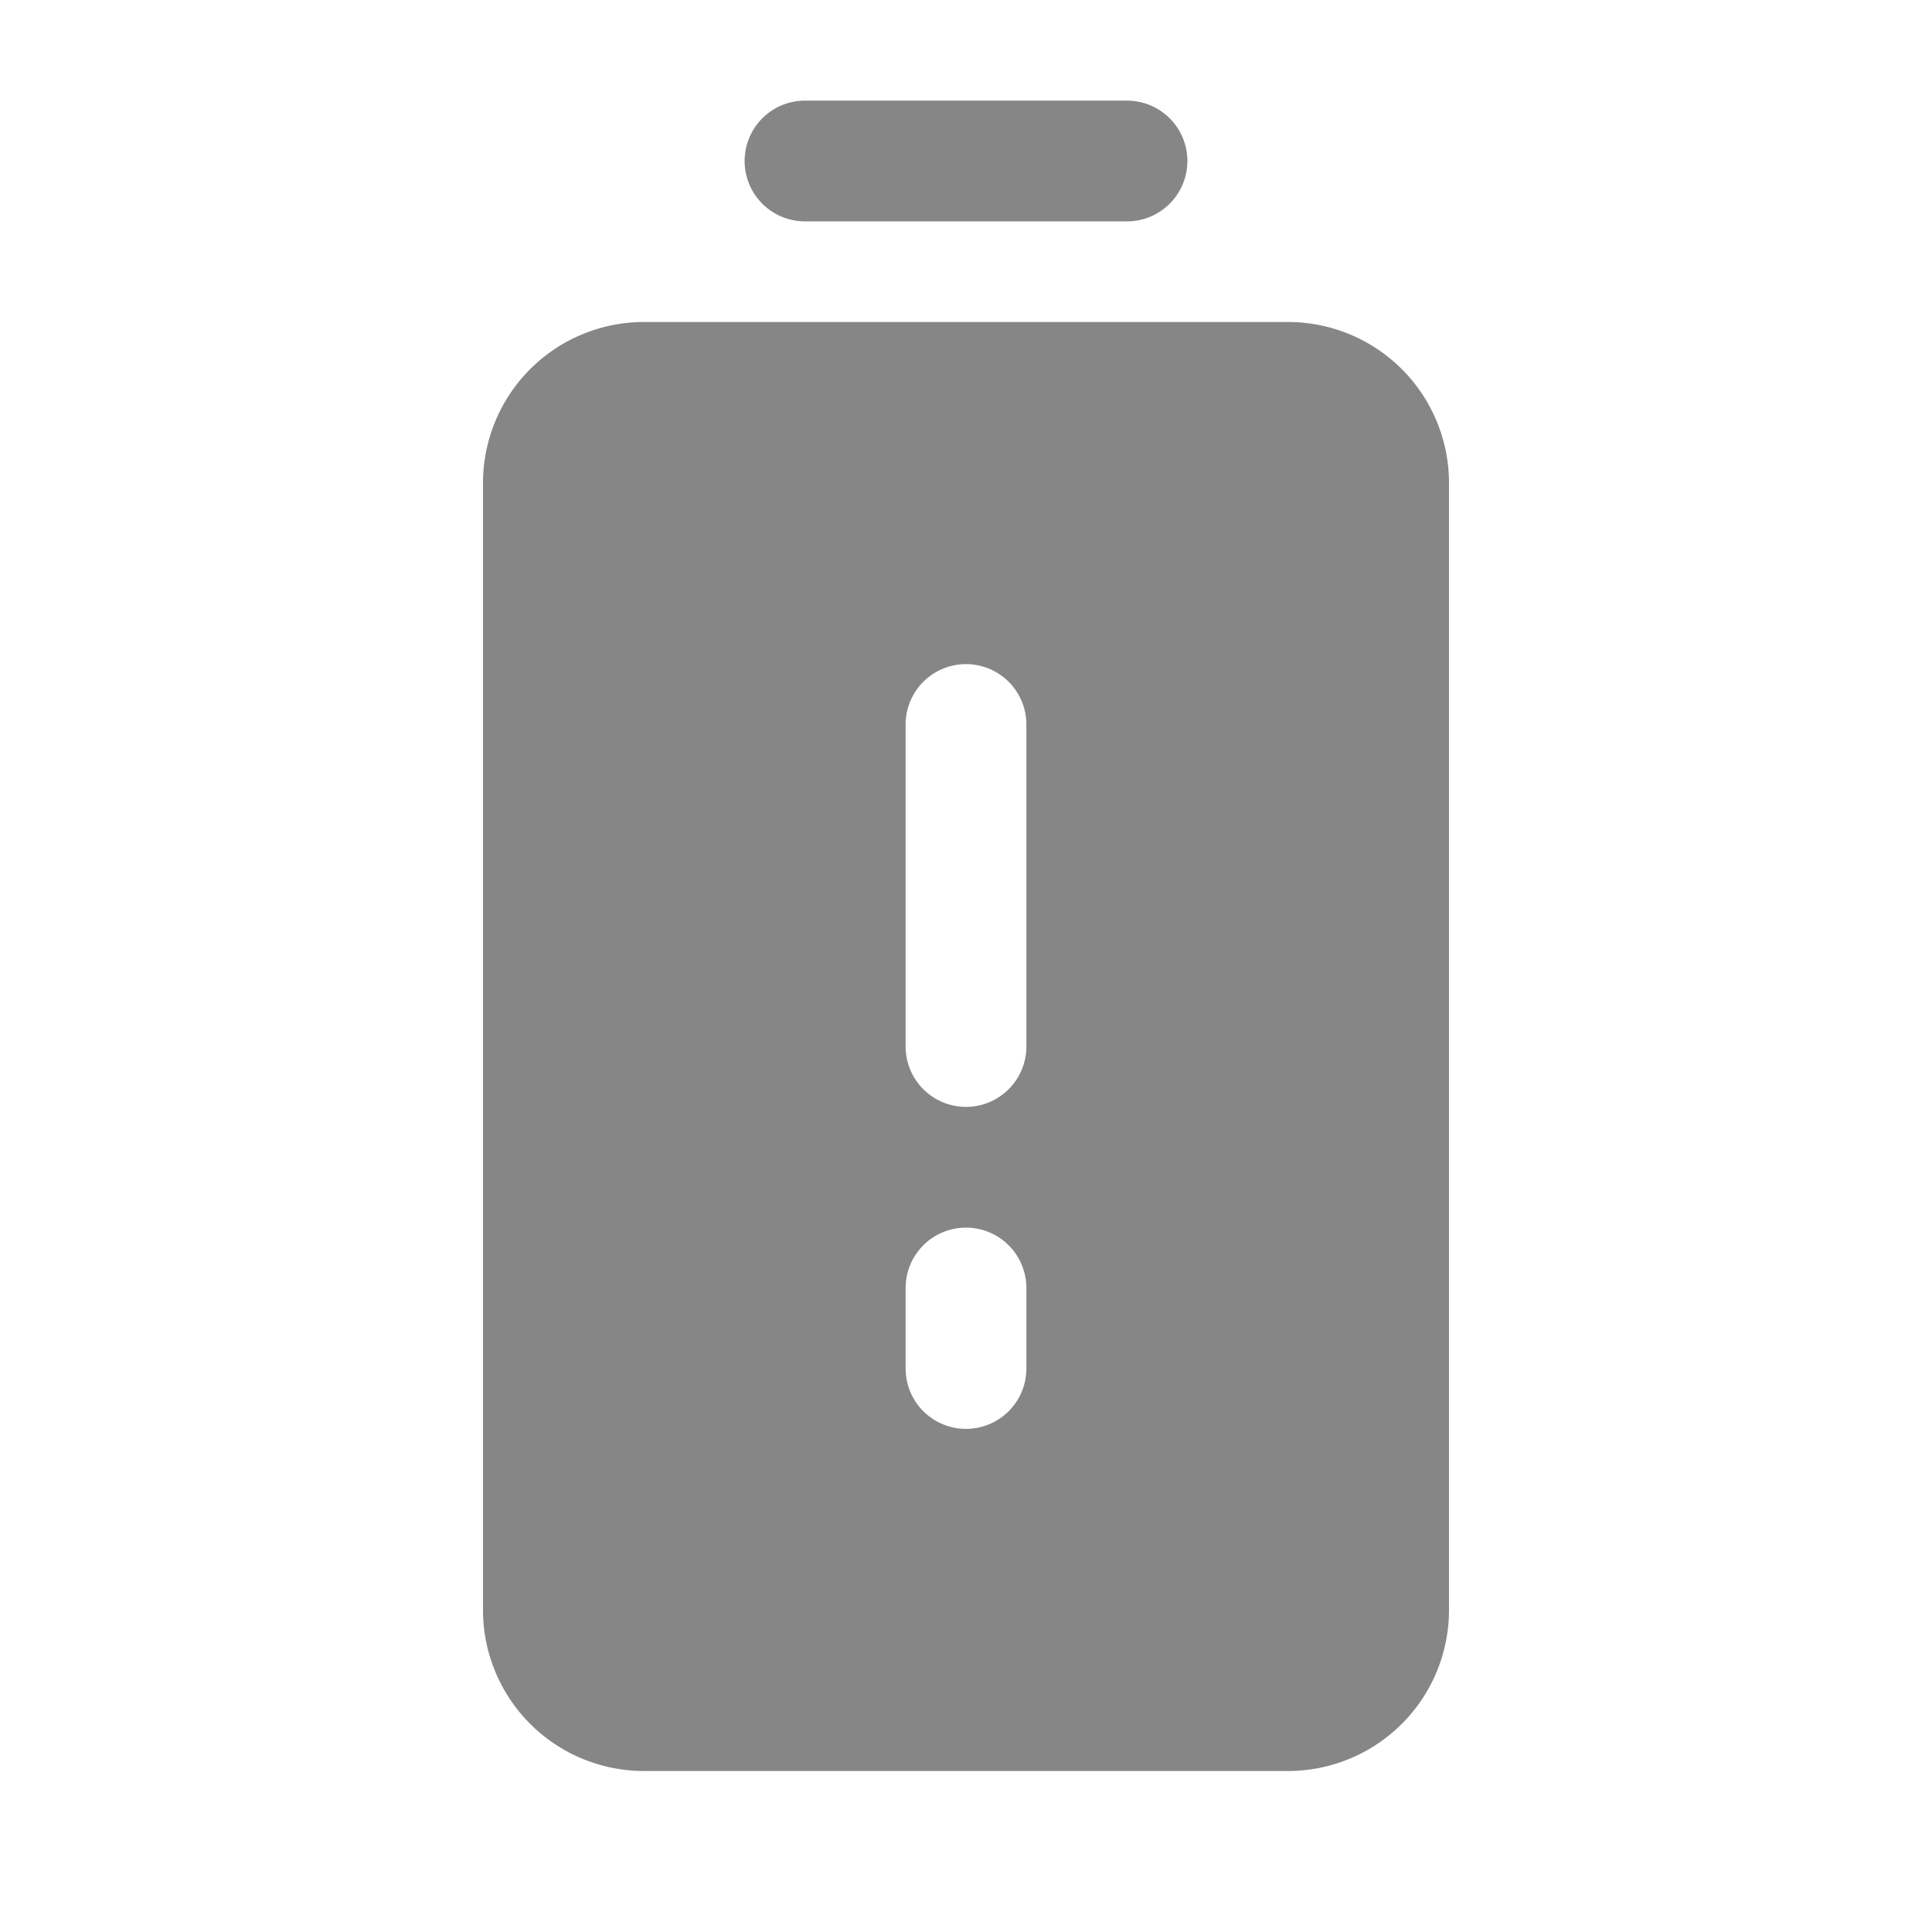 <svg width="24" height="24" fill="none" xmlns="http://www.w3.org/2000/svg">
    <path d="M10 1.25a.75.75 0 0 0 0 1.5h4a.75.75 0 0 0 0-1.5h-4Z" fill="#868686"/>
    <path fill-rule="evenodd" clip-rule="evenodd" d="M8 4a2 2 0 0 0-2 2v14a2 2 0 0 0 2 2h8a2 2 0 0 0 2-2V6a2 2 0 0 0-2-2H8Zm4.75 5a.75.75 0 0 0-1.5 0v4a.75.75 0 0 0 1.5 0V9ZM12 15.25a.75.75 0 0 1 .75.75v1a.75.75 0 0 1-1.5 0v-1a.75.75 0 0 1 .75-.75Z" fill="#868686"/>
</svg>
